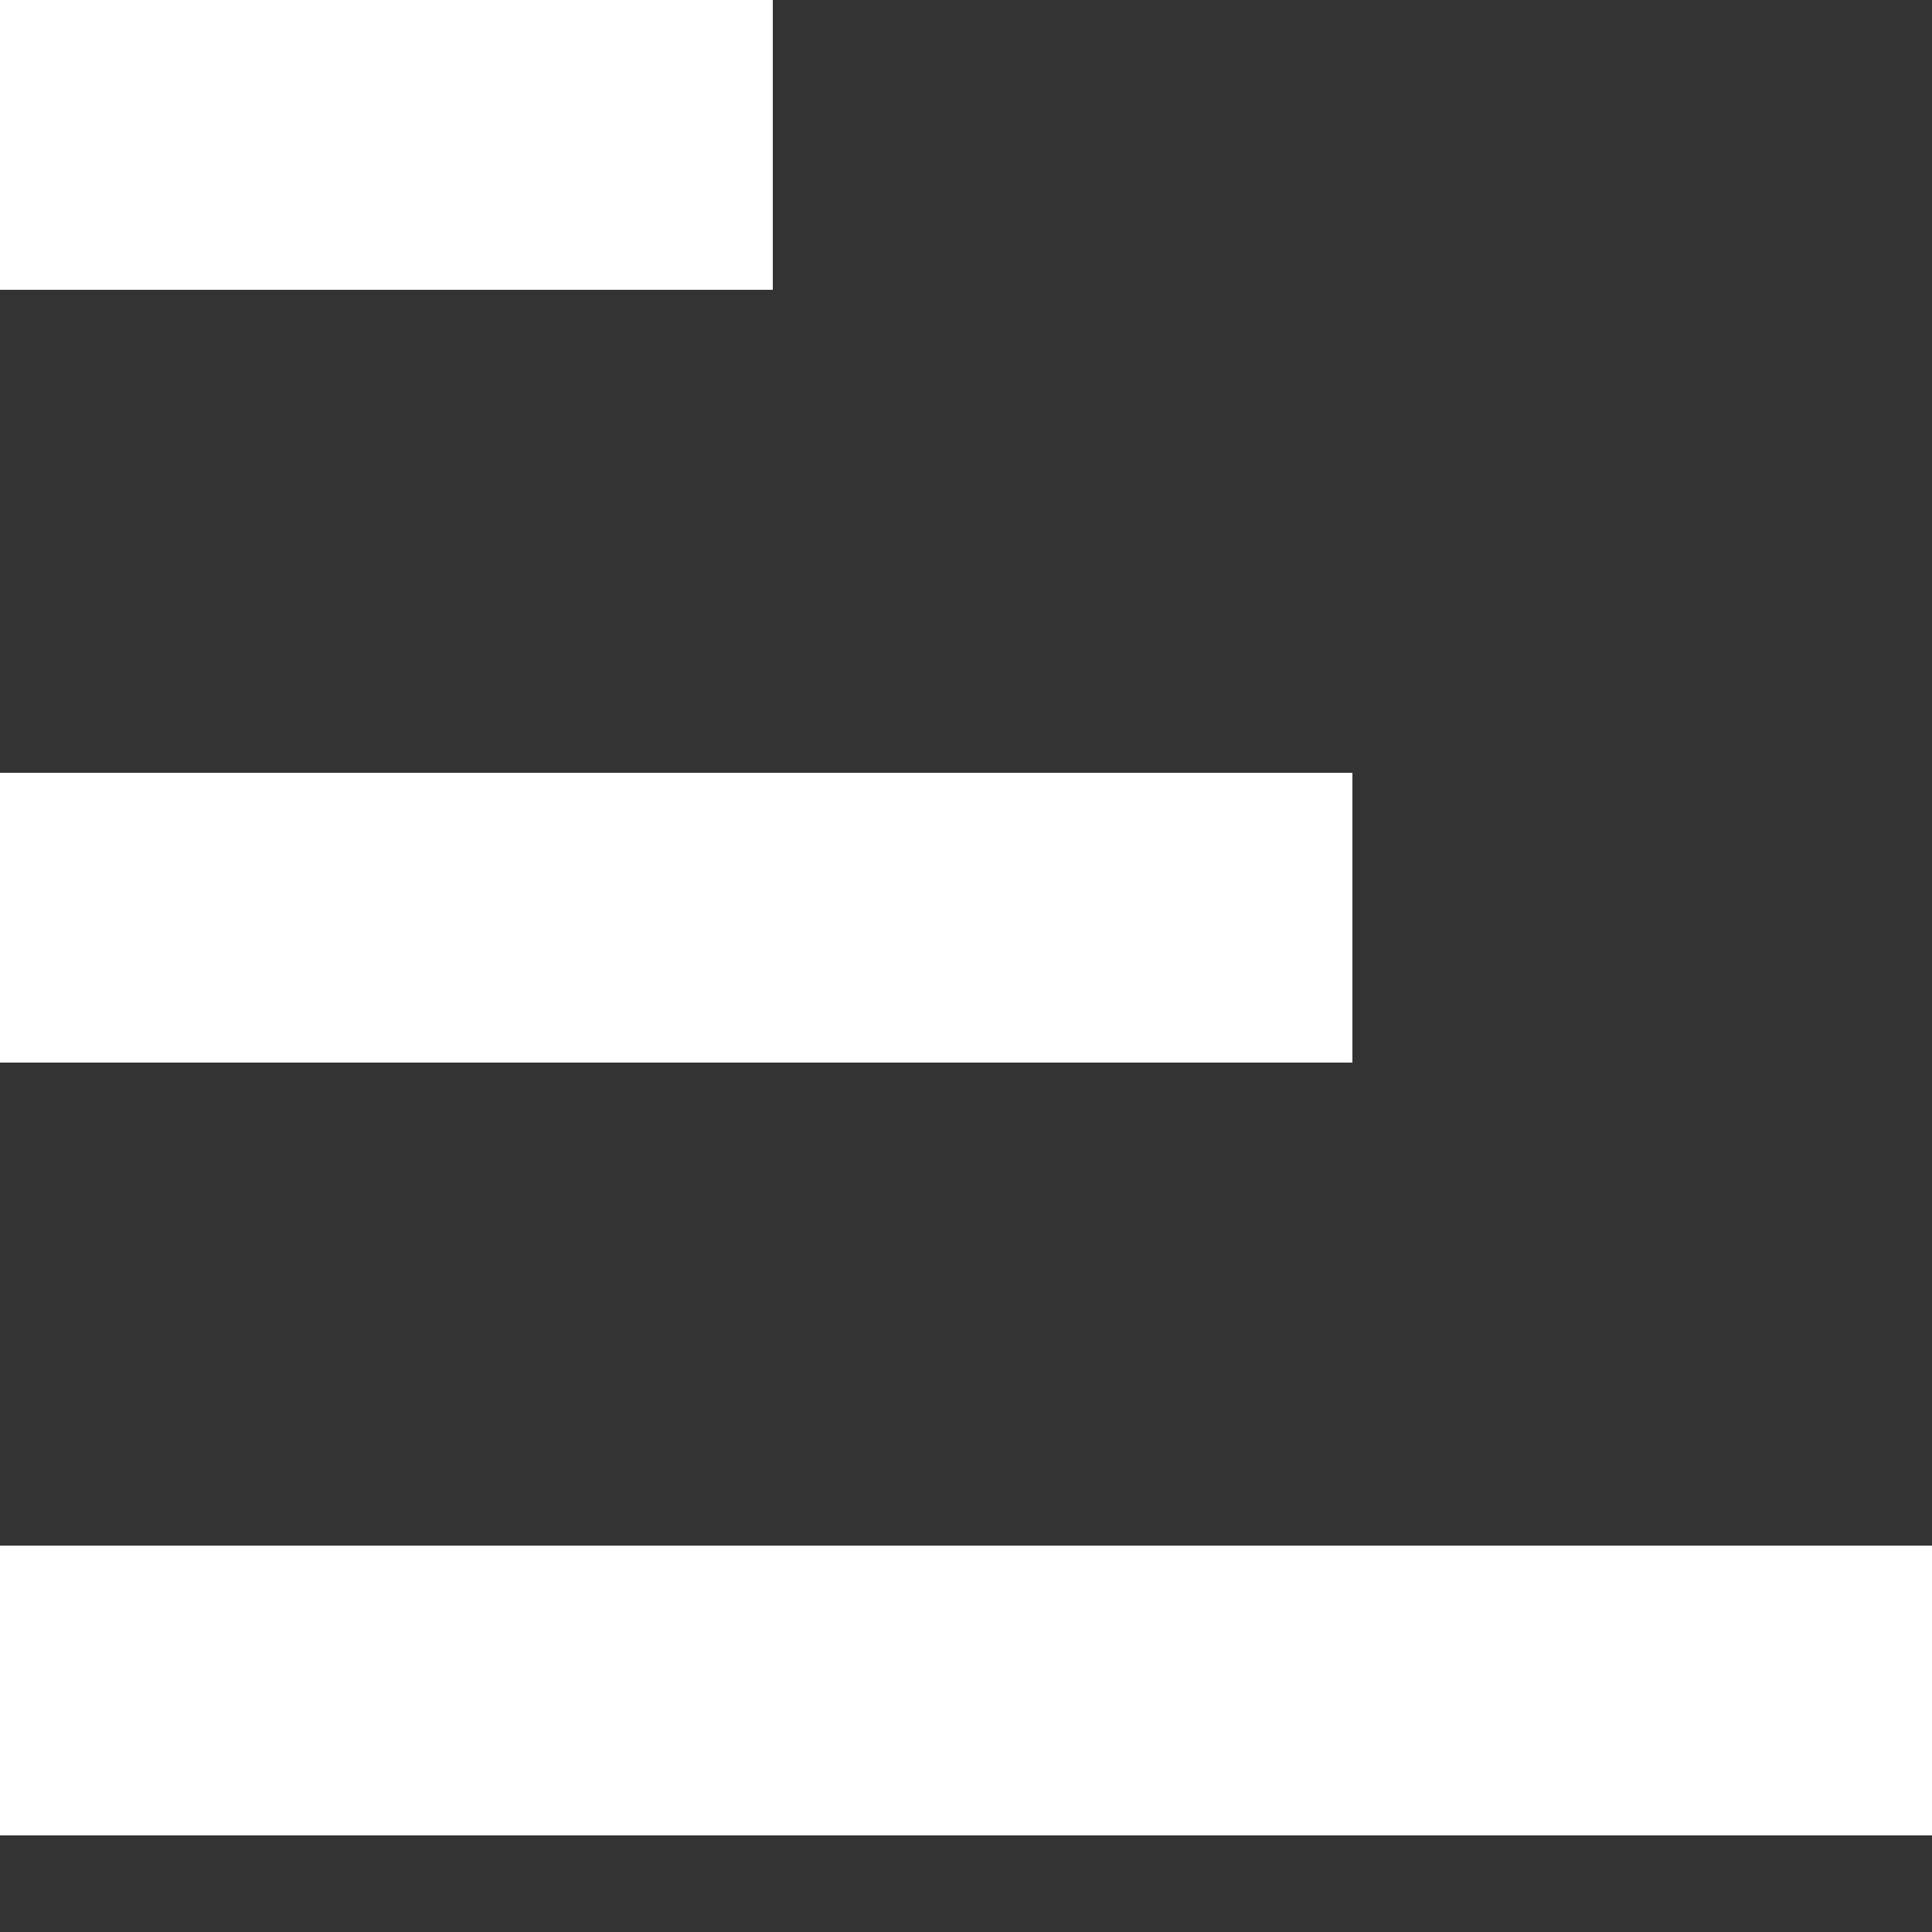 <svg width="10" height="10" viewBox="0 0 10 10" fill="none" xmlns="http://www.w3.org/2000/svg">
<rect x="0" y="0" width="10" height="10" fill="#333333" stroke="none"/>
<rect width="4" height="1.5" fill="white"/>
<rect y="4" width="7" height="1.5" fill="white"/>
<rect y="8" width="10" height="1.5" fill="white"/>
</svg>
